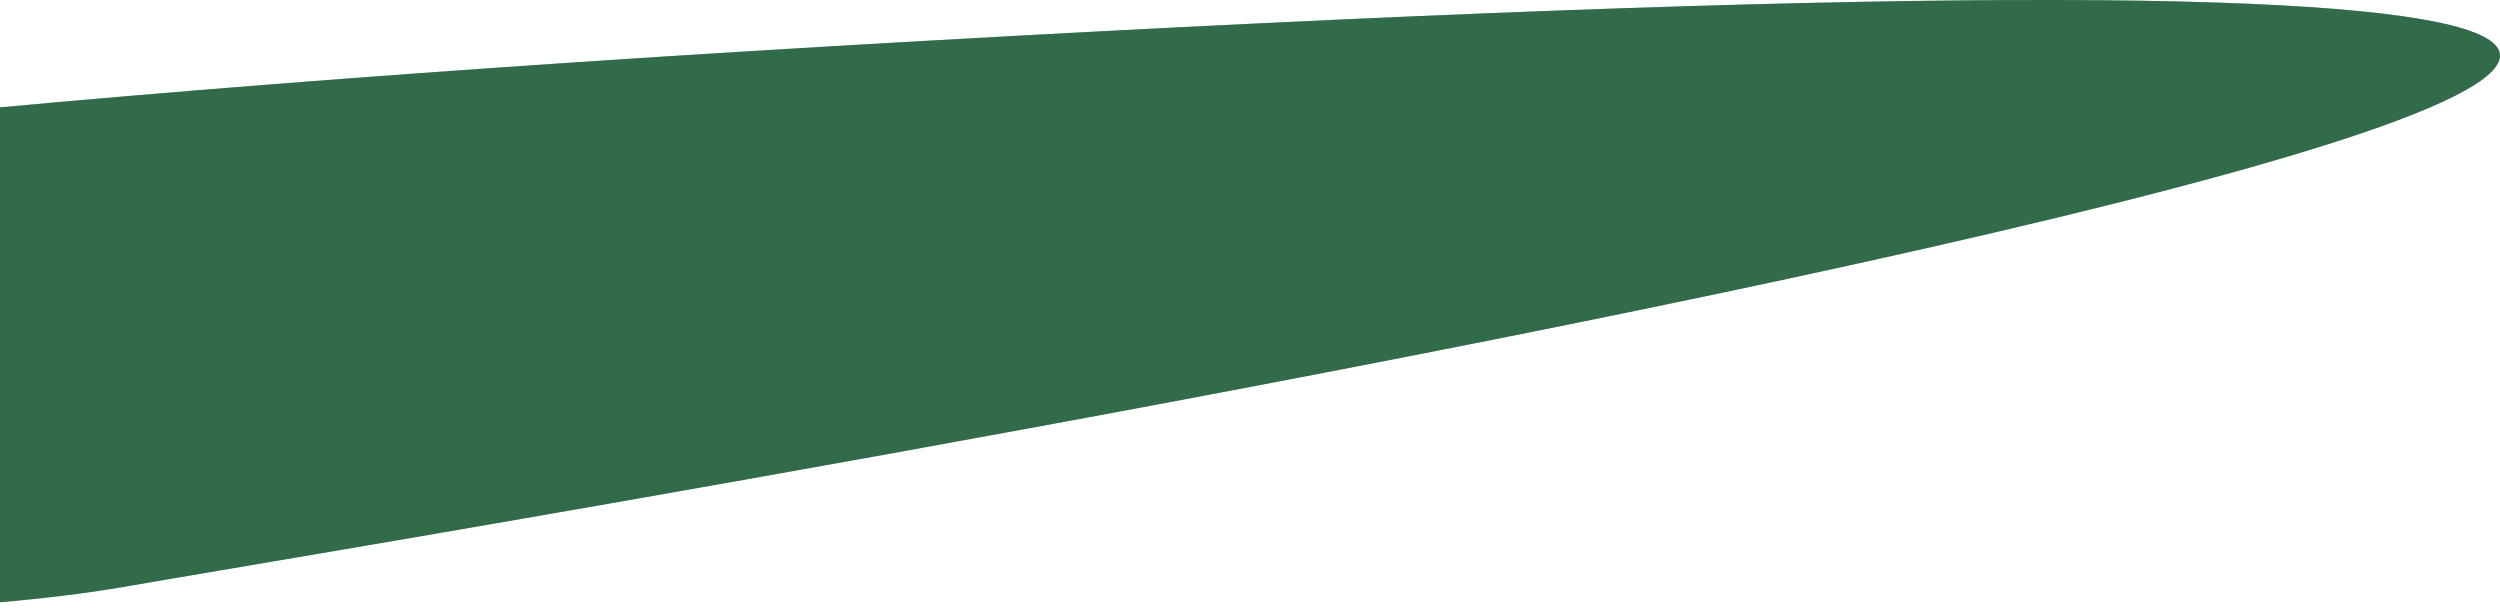 <svg width="315" height="77" viewBox="0 0 315 77" fill="none" xmlns="http://www.w3.org/2000/svg">
<path d="M116.456 5.153C604.949 -22.406 41.349 69.347 16.961 73.716C-82.171 91.475 -372.037 32.712 116.456 5.153Z" fill="#014D4E"/>
<path d="M116.456 5.153C604.949 -22.406 41.349 69.347 16.961 73.716C-82.171 91.475 -372.037 32.712 116.456 5.153Z" fill="#008000" fill-opacity="0.1"/>
<path d="M116.456 5.153C604.949 -22.406 41.349 69.347 16.961 73.716C-82.171 91.475 -372.037 32.712 116.456 5.153Z" fill="#F4D455" fill-opacity="0.2"/>
</svg>
